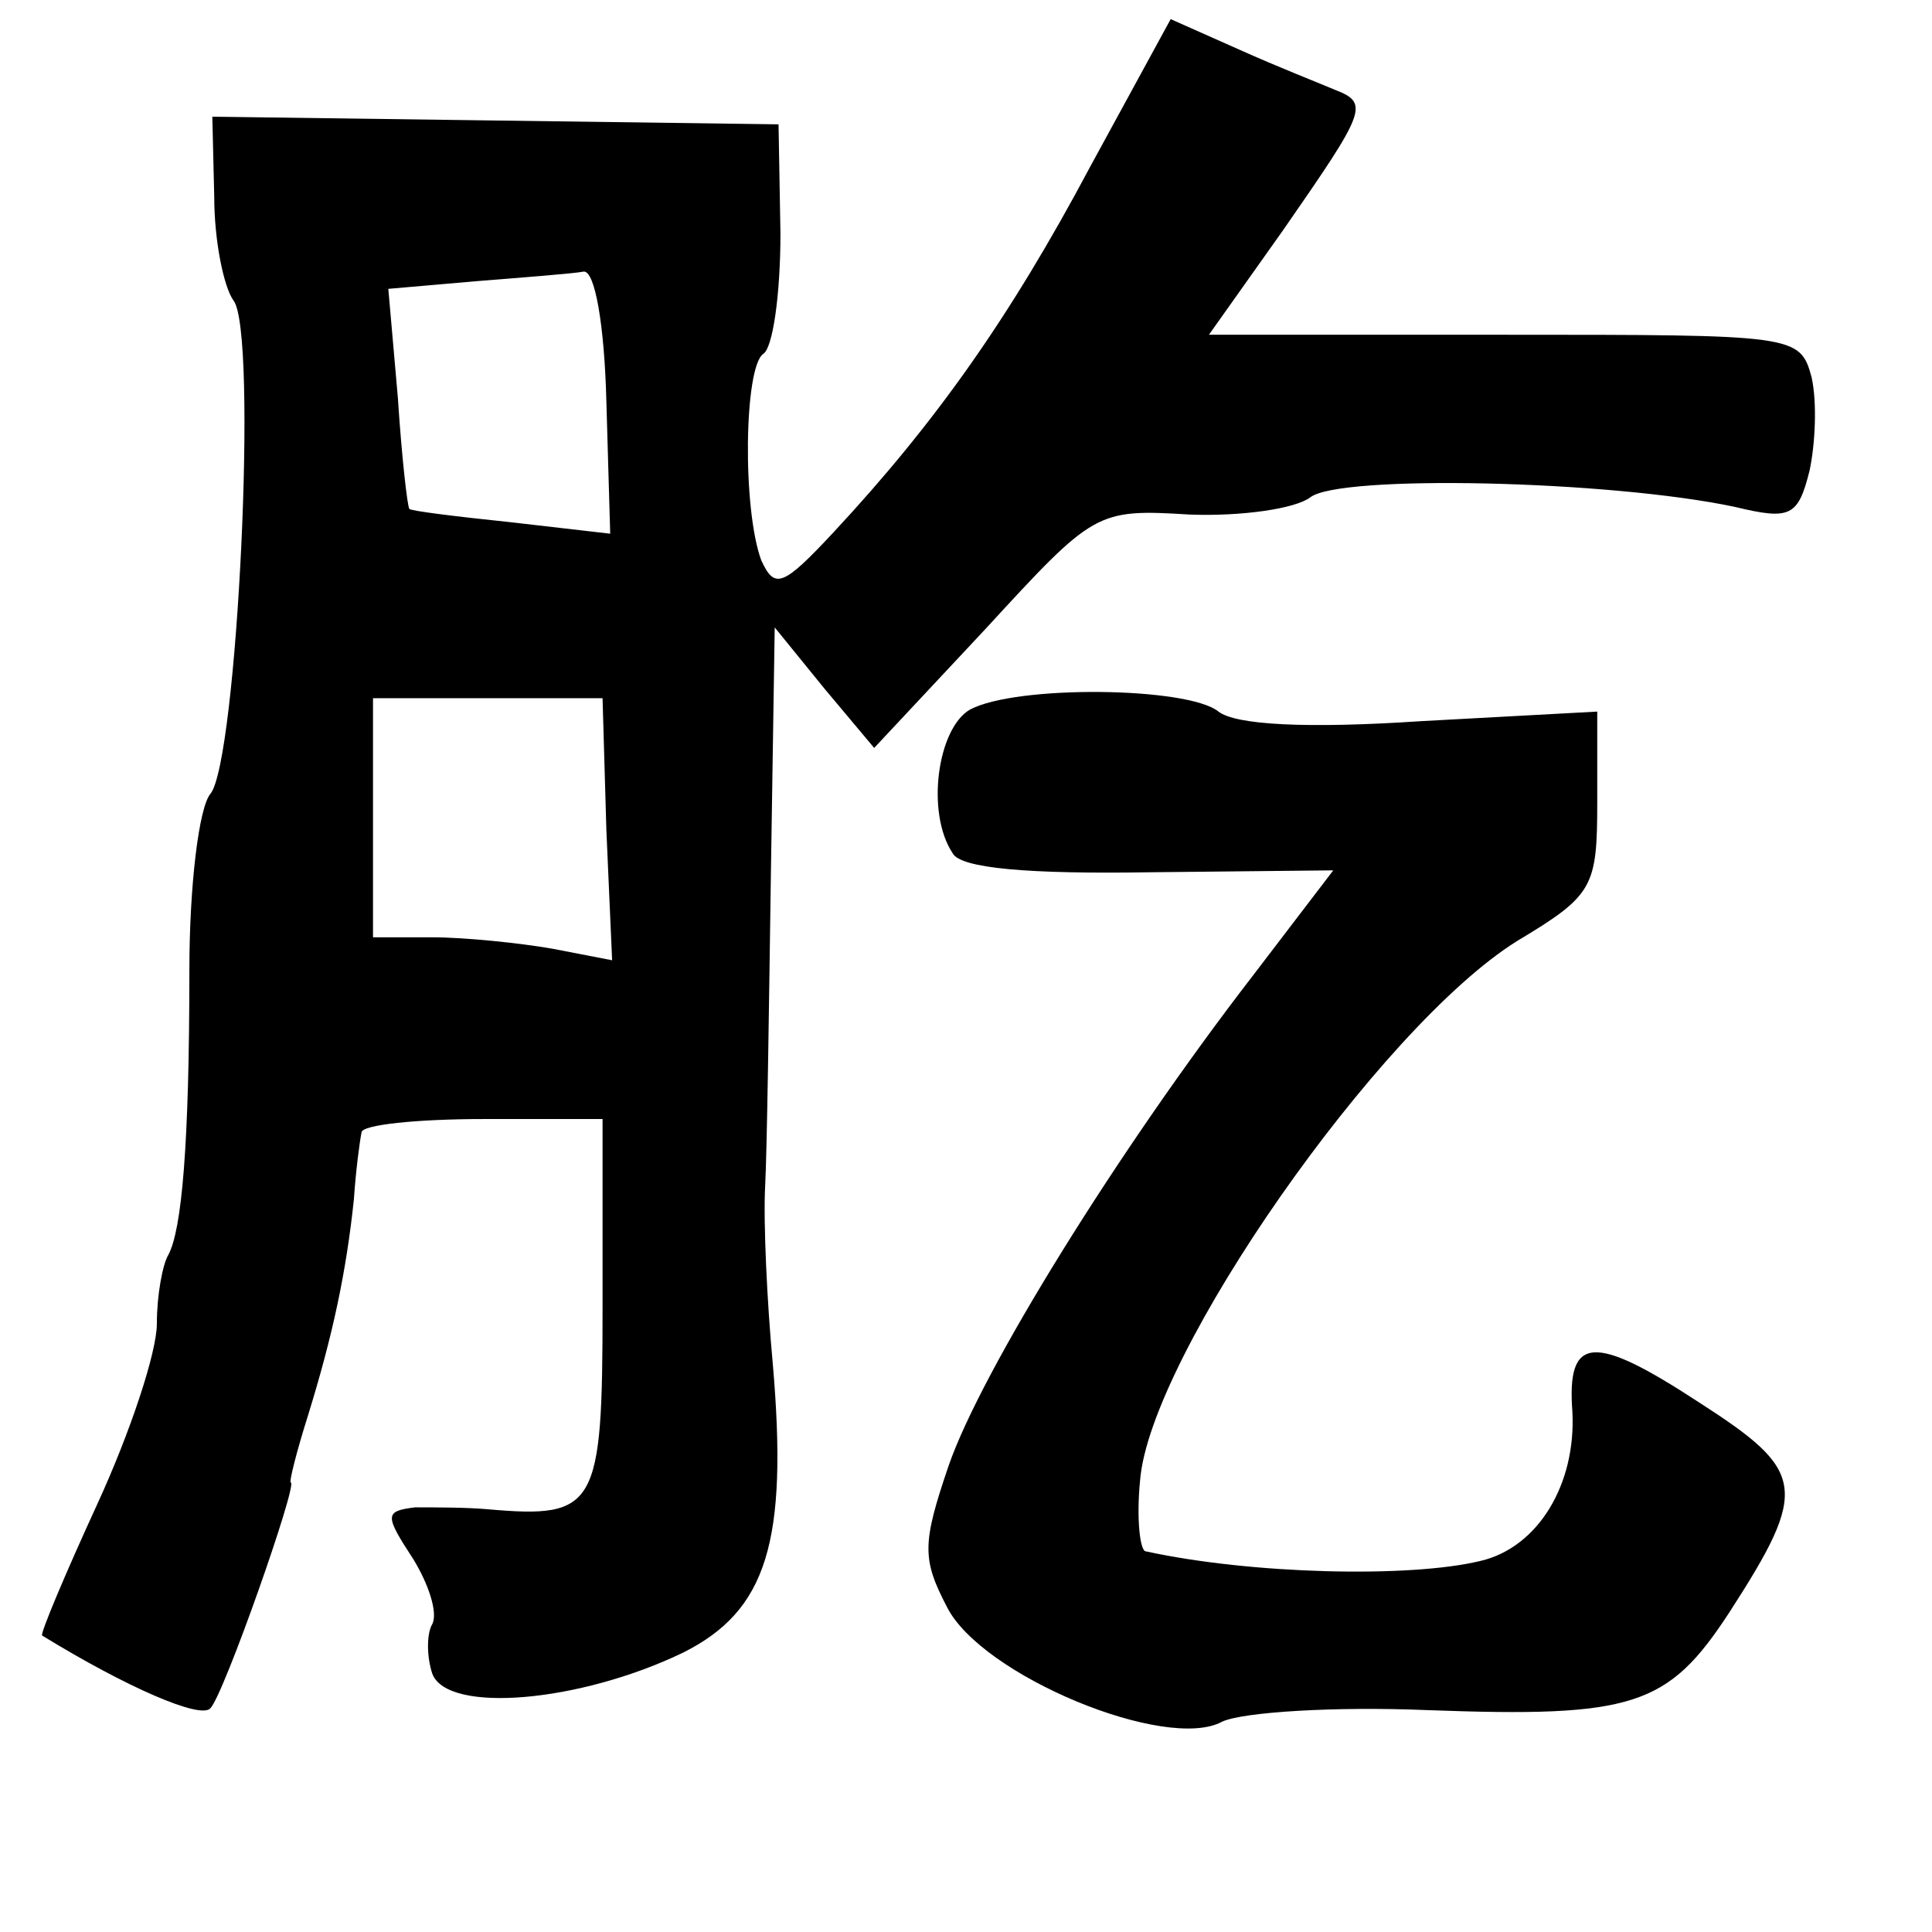 <?xml version="1.0" standalone="no"?>
<!DOCTYPE svg PUBLIC "-//W3C//DTD SVG 20010904//EN"
 "http://www.w3.org/TR/2001/REC-SVG-20010904/DTD/svg10.dtd">
<svg version="1.0" xmlns="http://www.w3.org/2000/svg"
 width="101pt" height="101pt" viewBox="0 0 101 101"
 preserveAspectRatio="xMidYMid meet">
<g transform="translate(0,101) scale(0.1,-0.1)"
fill="#000000" stroke="none">
<path d="M570 923 c-42 -79 -81 -134 -134 -191 -27 -29 -31 -30 -38 -15 -10
27 -9 101 1 108 5 3 9 31 9 63 l-1 57 -148 2 -148 2 1 -42 c0 -23 5 -47 10
-54 13 -16 2 -241 -12 -258 -6 -7 -11 -48 -11 -92 0 -92 -4 -136 -11 -149 -3
-5 -6 -21 -6 -36 0 -15 -14 -57 -31 -94 -17 -37 -30 -68 -29 -69 44 -27 83
-44 88 -38 7 7 46 118 42 118 -1 0 3 16 9 35 13 42 20 75 24 113 1 15 3 30 4
35 0 4 29 7 64 7 l62 0 0 -98 c0 -105 -3 -111 -60 -106 -11 1 -28 1 -38 1 -16
-2 -16 -4 -1 -27 8 -13 13 -28 10 -34 -3 -5 -3 -17 0 -26 8 -21 77 -15 131 11
44 22 55 58 47 151 -3 32 -5 74 -4 93 1 19 2 93 3 163 l2 129 26 -32 26 -31
58 62 c57 62 58 63 107 60 27 -1 55 3 63 9 15 12 156 9 222 -5 29 -7 33 -5 39
19 3 14 4 36 1 49 -6 22 -9 22 -160 22 l-155 0 39 55 c43 62 45 66 27 73 -7 3
-30 12 -50 21 l-36 16 -42 -77z m-253 -123 l2 -69 -52 6 c-29 3 -53 6 -53 7
-1 1 -4 27 -6 58 l-5 57 46 4 c25 2 51 4 56 5 6 1 11 -28 12 -68z m0 -224 l3
-68 -31 6 c-17 3 -46 6 -63 6 l-31 0 0 62 0 63 60 0 60 0 2 -69z"/>
<path d="M507 639 c-17 -10 -23 -54 -9 -75 4 -8 40 -11 103 -10 l96 1 -42 -55
c-71 -92 -142 -207 -159 -256 -14 -41 -14 -49 -1 -74 18 -36 115 -76 144 -60
11 5 59 8 107 6 108 -4 126 2 158 51 42 65 40 74 -16 110 -55 36 -69 35 -66
-5 2 -38 -18 -71 -48 -78 -37 -9 -120 -7 -175 5 -3 0 -5 17 -3 37 5 65 125
237 197 282 40 24 42 28 42 73 l0 47 -92 -5 c-60 -4 -97 -2 -106 5 -16 13
-106 14 -130 1z"/>
</g>
</svg>

